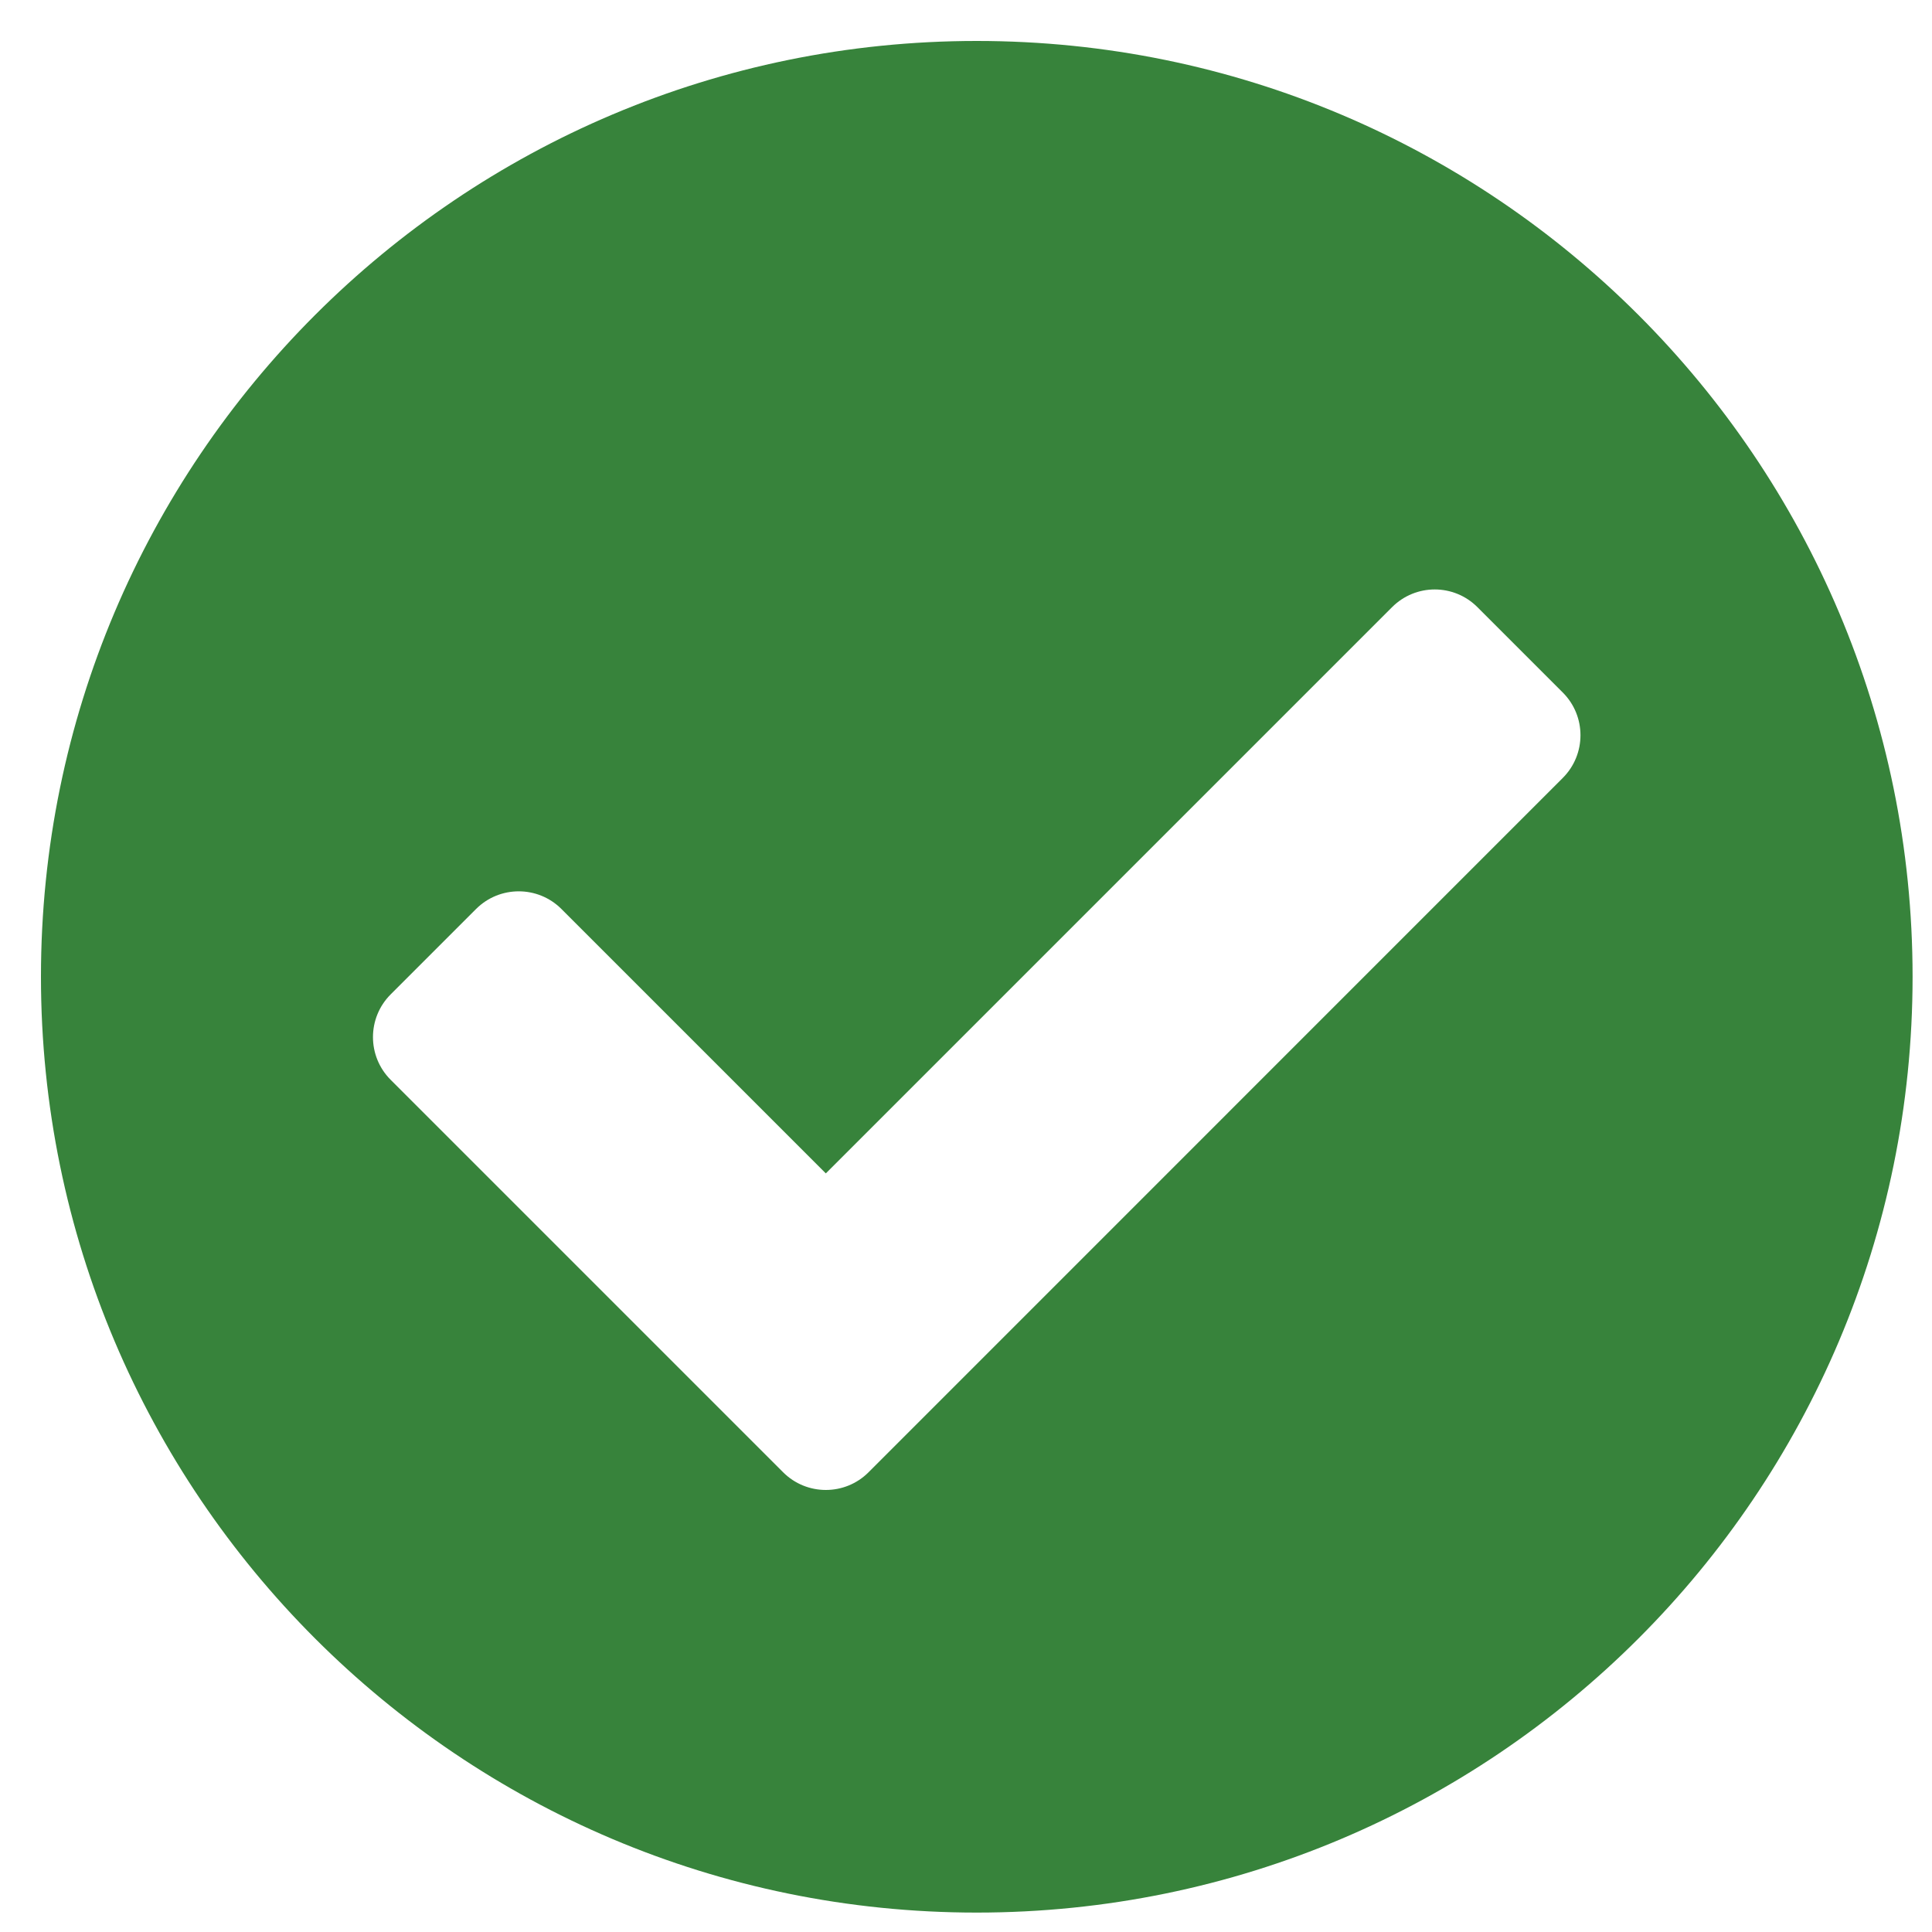 <svg width="20" height="20" viewBox="0 0 20 20" fill="none" xmlns="http://www.w3.org/2000/svg">
<path d="M19.799 10.111C19.799 15.461 15.462 19.799 10.111 19.799C4.761 19.799 0.424 15.461 0.424 10.111C0.424 4.761 4.761 0.424 10.111 0.424C15.462 0.424 19.799 4.761 19.799 10.111ZM8.991 15.241L16.178 8.053C16.422 7.809 16.422 7.413 16.178 7.169L15.294 6.285C15.05 6.041 14.655 6.041 14.411 6.285L8.549 12.147L5.812 9.41C5.568 9.166 5.172 9.166 4.928 9.41L4.044 10.294C3.8 10.538 3.8 10.934 4.044 11.178L8.107 15.241C8.351 15.485 8.747 15.485 8.991 15.241Z" fill="#37833B"/>
</svg>
